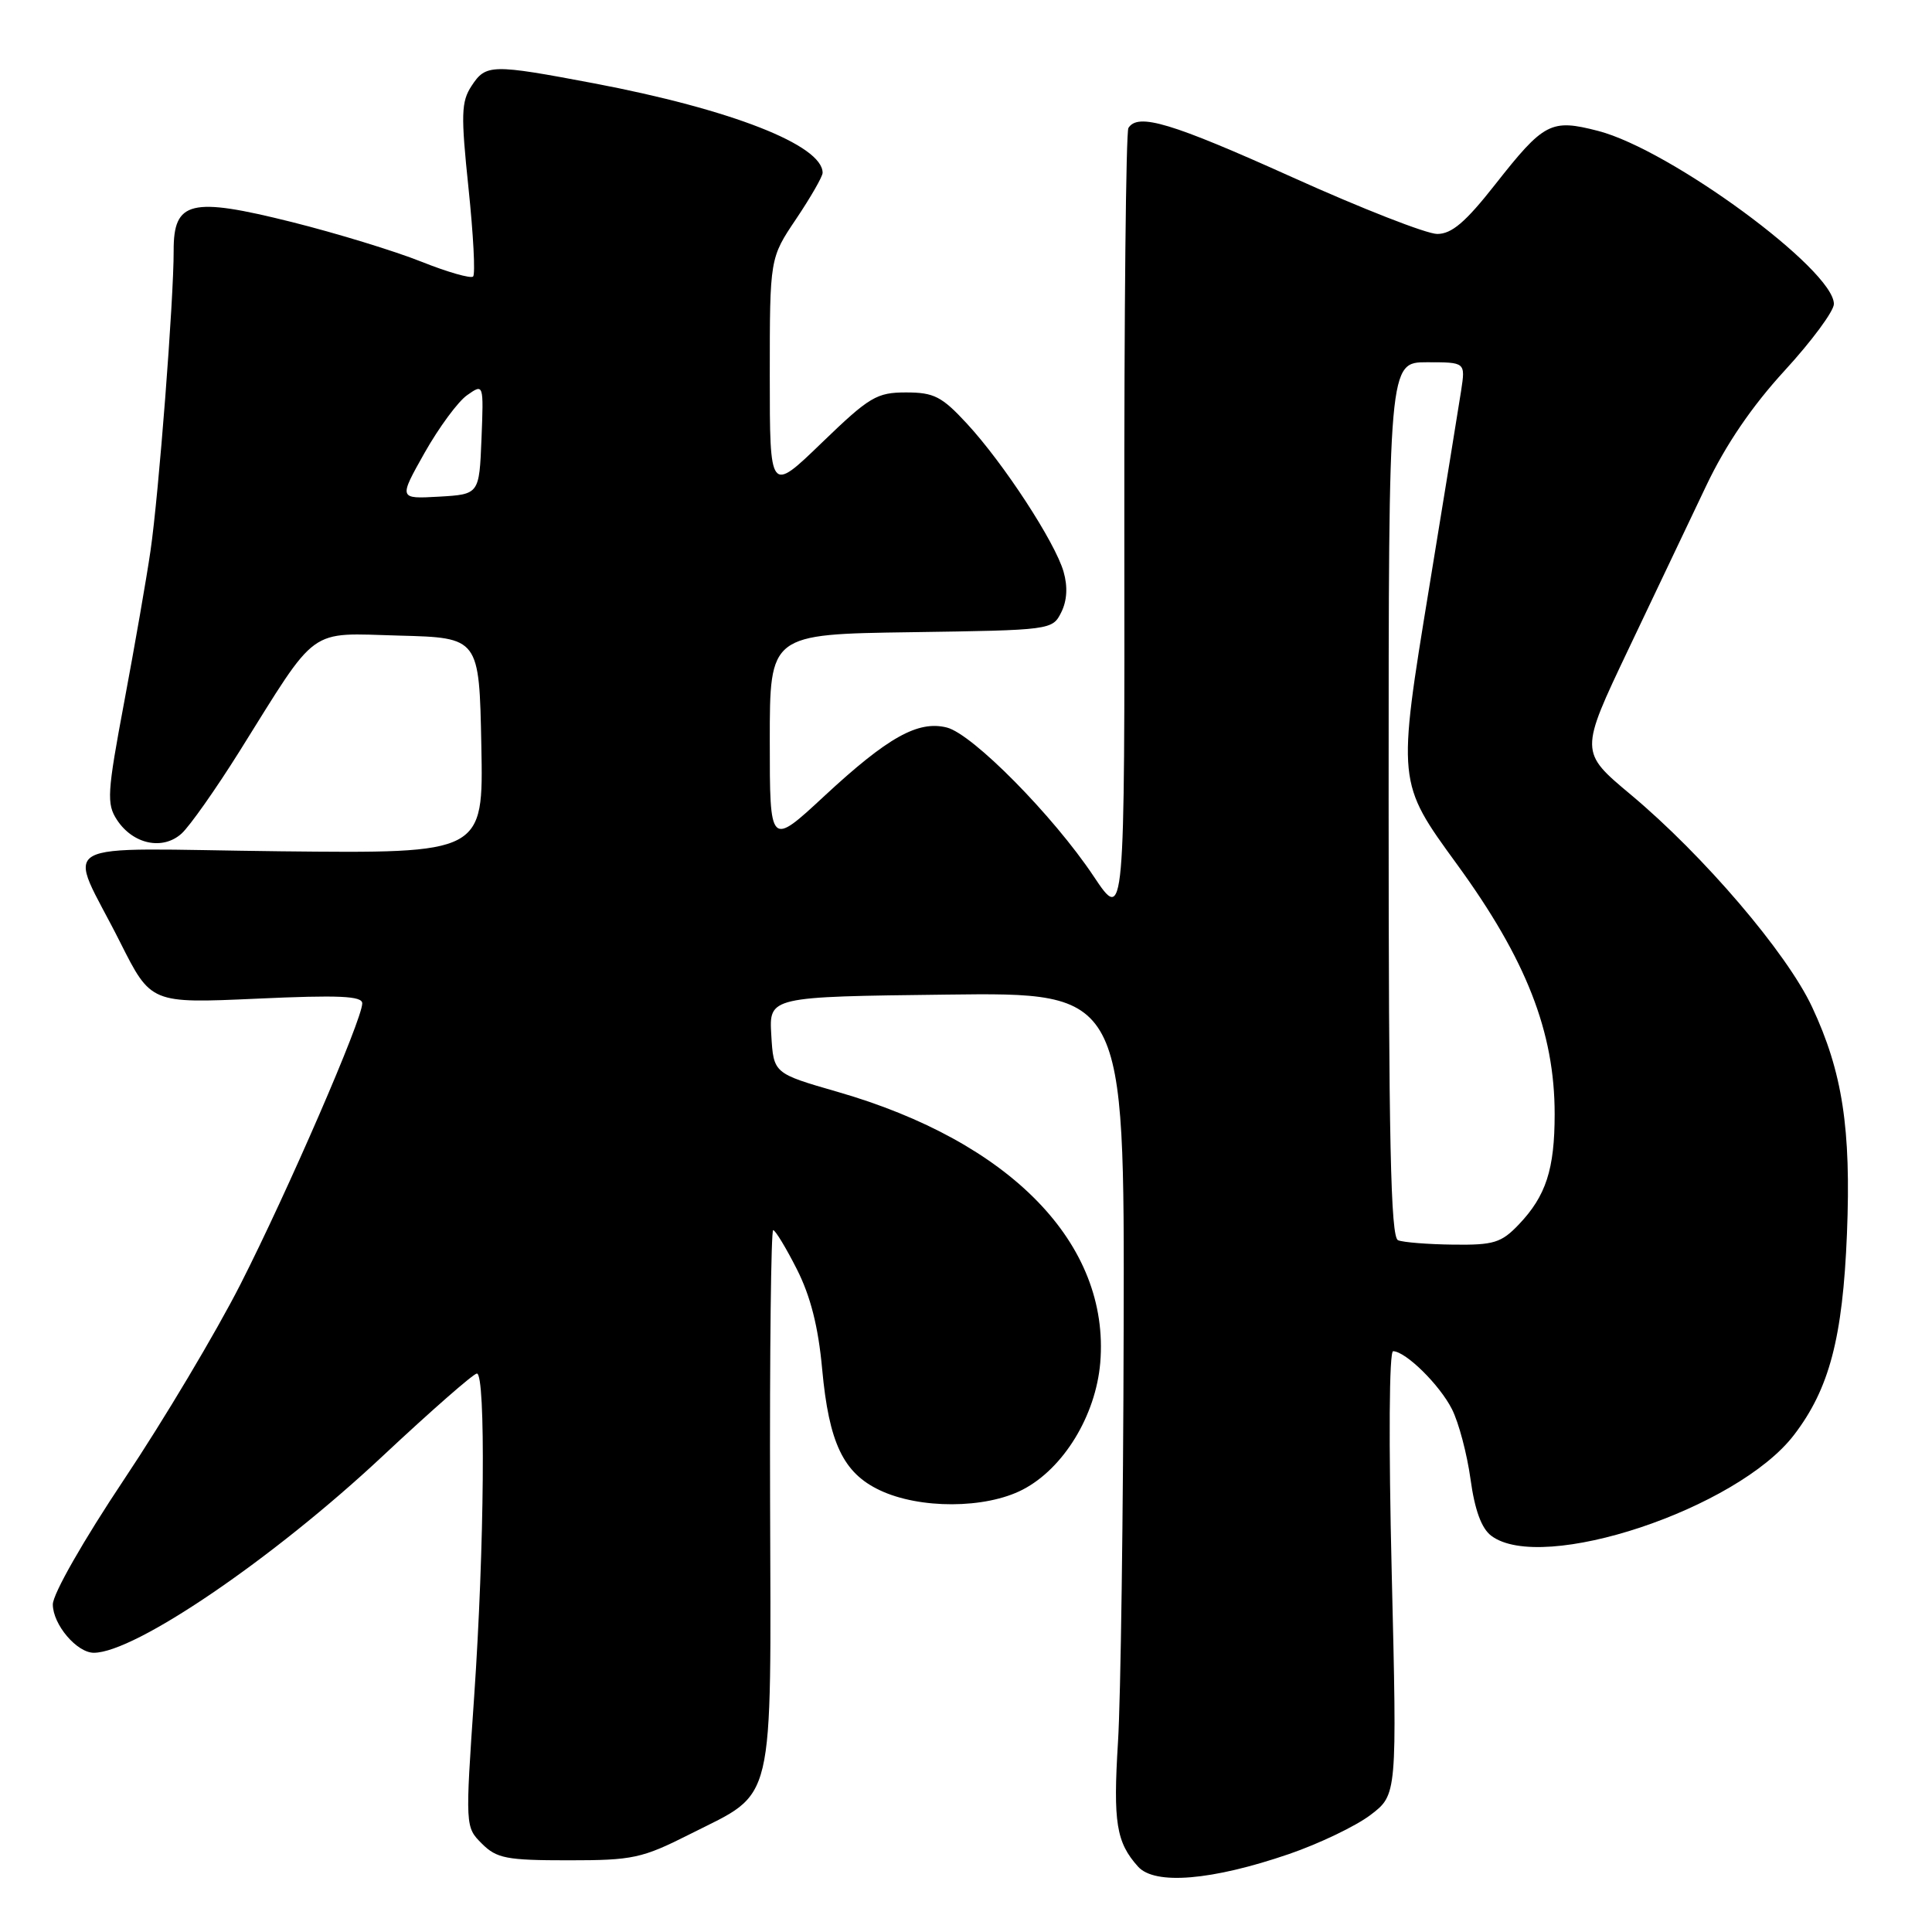 <?xml version="1.0" encoding="UTF-8" standalone="no"?>
<!DOCTYPE svg PUBLIC "-//W3C//DTD SVG 1.1//EN" "http://www.w3.org/Graphics/SVG/1.1/DTD/svg11.dtd" >
<svg xmlns="http://www.w3.org/2000/svg" xmlns:xlink="http://www.w3.org/1999/xlink" version="1.1" viewBox="0 0 256 256">
 <g >
 <path fill="currentColor"
d=" M 170.80 245.67 C 174.81 244.29 179.67 241.96 181.60 240.49 C 185.12 237.81 185.12 237.81 184.41 208.41 C 183.99 191.06 184.07 179.01 184.60 179.04 C 186.30 179.10 190.76 183.50 192.39 186.72 C 193.29 188.49 194.39 192.66 194.85 195.99 C 195.41 200.08 196.30 202.51 197.59 203.49 C 204.30 208.57 230.23 199.94 237.72 190.13 C 242.40 184.02 244.17 177.27 244.73 163.50 C 245.29 149.52 244.14 142.04 240.11 133.43 C 236.77 126.28 225.74 113.36 216.07 105.28 C 209.31 99.63 209.31 99.63 215.76 86.06 C 219.31 78.60 223.96 68.83 226.09 64.35 C 228.67 58.92 232.14 53.83 236.48 49.10 C 240.07 45.19 243.00 41.22 243.00 40.28 C 243.00 35.74 221.34 19.83 211.77 17.35 C 205.50 15.73 204.60 16.20 198.09 24.48 C 194.19 29.44 192.36 31.00 190.44 31.00 C 189.04 31.00 180.42 27.63 171.27 23.50 C 155.20 16.26 150.78 14.93 149.52 16.96 C 149.20 17.49 148.95 41.40 148.98 70.10 C 149.03 122.28 149.03 122.28 144.90 116.09 C 139.54 108.06 128.87 97.26 125.46 96.40 C 121.65 95.44 117.64 97.68 109.25 105.46 C 102.00 112.19 102.00 112.19 102.00 98.12 C 102.00 84.04 102.00 84.04 120.72 83.77 C 139.28 83.50 139.45 83.48 140.62 81.14 C 141.39 79.59 141.50 77.74 140.93 75.76 C 139.81 71.85 133.00 61.41 128.12 56.13 C 124.80 52.54 123.76 52.00 120.06 52.00 C 116.17 52.00 115.21 52.57 108.90 58.66 C 102.00 65.33 102.00 65.33 102.00 49.76 C 102.00 34.20 102.00 34.20 105.50 29.00 C 107.42 26.14 109.00 23.39 109.00 22.90 C 109.00 19.23 96.84 14.48 78.70 11.04 C 65.10 8.47 64.38 8.49 62.48 11.39 C 61.11 13.48 61.06 15.18 62.08 24.93 C 62.72 31.07 63.00 36.33 62.69 36.64 C 62.39 36.94 59.30 36.06 55.82 34.67 C 52.34 33.28 44.64 30.92 38.70 29.43 C 25.26 26.07 22.99 26.61 23.01 33.23 C 23.03 39.63 21.03 65.59 19.94 73.00 C 19.42 76.58 17.86 85.53 16.48 92.90 C 14.19 105.10 14.11 106.51 15.50 108.64 C 17.62 111.87 21.56 112.71 24.06 110.45 C 25.15 109.46 28.59 104.57 31.72 99.58 C 42.25 82.74 40.66 83.89 52.89 84.22 C 63.50 84.50 63.50 84.50 63.78 98.80 C 64.06 113.09 64.06 113.09 37.15 112.80 C 6.11 112.45 8.89 110.87 15.93 124.87 C 20.00 132.96 20.00 132.96 34.00 132.33 C 44.93 131.83 48.00 131.97 48.00 132.95 C 48.00 135.09 38.12 157.87 31.87 170.16 C 28.61 176.57 21.68 188.19 16.47 195.99 C 11.05 204.11 7.00 211.21 7.00 212.59 C 7.00 215.25 10.18 219.00 12.43 219.00 C 17.87 219.00 36.16 206.55 50.66 192.98 C 57.11 186.94 62.75 182.00 63.19 182.00 C 64.38 182.00 64.19 205.02 62.83 224.79 C 61.64 242.06 61.65 242.09 63.85 244.29 C 65.81 246.25 67.11 246.50 75.31 246.50 C 83.89 246.50 85.05 246.25 91.49 243.00 C 102.81 237.28 102.16 240.03 102.04 198.67 C 101.98 179.05 102.17 163.00 102.45 163.00 C 102.73 163.00 104.14 165.32 105.58 168.16 C 107.40 171.75 108.43 175.80 108.94 181.41 C 109.84 191.18 111.73 195.17 116.57 197.46 C 121.85 199.97 130.57 199.94 135.50 197.39 C 140.92 194.59 145.20 187.57 145.79 180.56 C 147.09 164.84 133.95 151.29 110.96 144.67 C 102.50 142.23 102.50 142.23 102.20 137.15 C 101.90 132.07 101.90 132.07 125.45 131.79 C 149.00 131.50 149.00 131.50 148.89 176.00 C 148.84 200.48 148.50 225.14 148.14 230.82 C 147.48 241.48 147.91 244.13 150.80 247.34 C 153.02 249.81 160.59 249.17 170.80 245.67 Z  M 185.25 164.34 C 184.27 163.94 184.00 151.31 184.00 105.92 C 184.00 48.00 184.00 48.00 189.09 48.00 C 194.18 48.00 194.18 48.00 193.61 51.75 C 193.29 53.81 191.39 65.54 189.38 77.81 C 185.14 103.70 185.13 103.64 193.04 114.50 C 202.24 127.13 206.00 136.74 206.00 147.62 C 206.00 154.94 204.85 158.47 201.25 162.25 C 198.93 164.68 197.93 164.99 192.56 164.92 C 189.23 164.88 185.94 164.62 185.25 164.34 Z  M 56.26 60.00 C 58.16 56.64 60.69 53.20 61.90 52.36 C 64.09 50.82 64.09 50.82 63.80 58.16 C 63.50 65.50 63.50 65.50 58.16 65.81 C 52.82 66.11 52.82 66.11 56.26 60.00 Z "/>
</g>
</svg>
